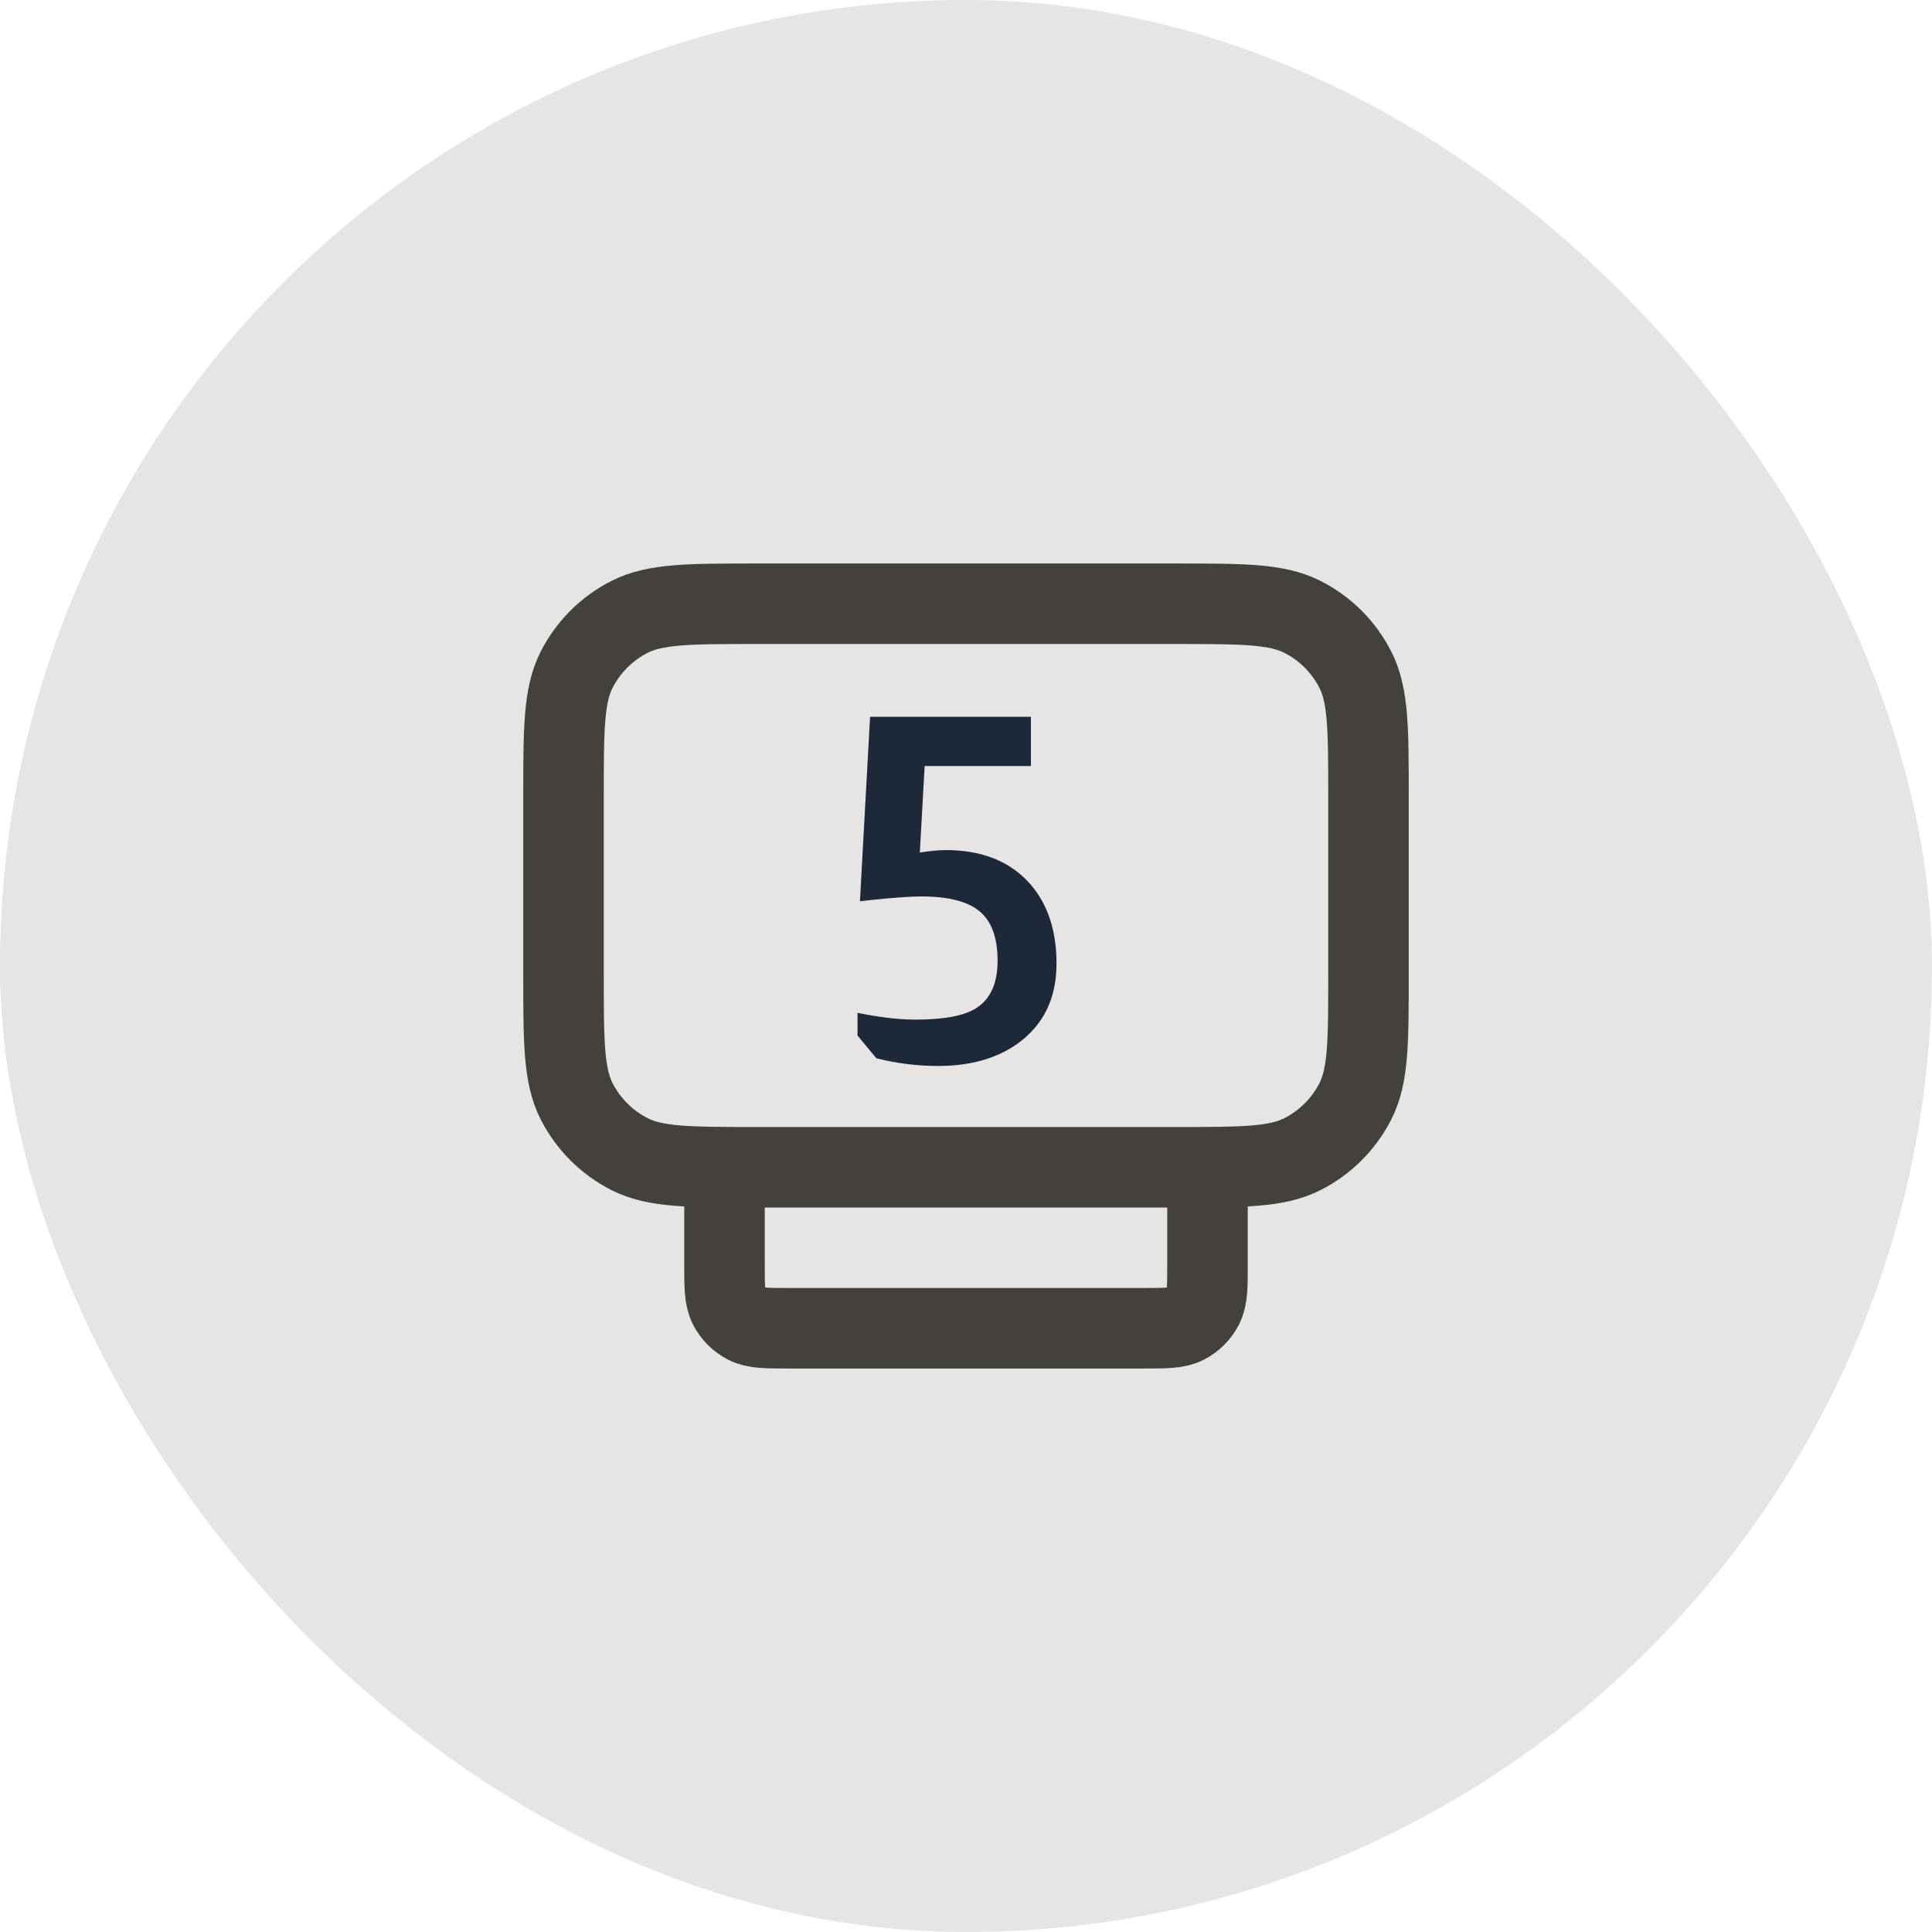 <svg width="40" height="40" viewBox="0 0 40 40" fill="none" xmlns="http://www.w3.org/2000/svg">
<rect width="40" height="40" rx="20" fill="#E7E5E4"/>
<path d="M25 24.167V26.167C25 26.633 25 26.867 24.909 27.045C24.829 27.202 24.702 27.329 24.545 27.409C24.367 27.5 24.134 27.5 23.667 27.5H16.333C15.867 27.5 15.633 27.5 15.455 27.409C15.298 27.329 15.171 27.202 15.091 27.045C15 26.867 15 26.633 15 26.167V24.167M15.667 24.167H24.333C25.733 24.167 26.434 24.167 26.968 23.894C27.439 23.654 27.821 23.272 28.061 22.802C28.333 22.267 28.333 21.567 28.333 20.167V16.5C28.333 15.1 28.333 14.4 28.061 13.865C27.821 13.395 27.439 13.012 26.968 12.773C26.434 12.5 25.733 12.5 24.333 12.5H15.667C14.267 12.5 13.567 12.5 13.032 12.773C12.561 13.012 12.179 13.395 11.939 13.865C11.667 14.4 11.667 15.1 11.667 16.5V20.167C11.667 21.567 11.667 22.267 11.939 22.802C12.179 23.272 12.561 23.654 13.032 23.894C13.567 24.167 14.267 24.167 15.667 24.167Z" stroke="#44403C" stroke-width="1.667" stroke-linecap="round" stroke-linejoin="round"/>
<path d="M21.344 14.84V15.86H19.144L19.044 17.65C19.264 17.617 19.444 17.6 19.584 17.6C20.344 17.6 20.931 17.84 21.344 18.32C21.697 18.733 21.874 19.277 21.874 19.95C21.874 20.67 21.604 21.223 21.064 21.61C20.631 21.917 20.084 22.07 19.424 22.07C18.991 22.07 18.564 22.017 18.144 21.91L17.754 21.44V20.97C18.214 21.063 18.614 21.11 18.954 21.11C19.547 21.11 19.967 21.03 20.214 20.87C20.507 20.683 20.654 20.357 20.654 19.89C20.654 19.417 20.531 19.077 20.284 18.87C20.037 18.663 19.634 18.56 19.074 18.56C18.841 18.56 18.474 18.587 17.974 18.64C17.907 18.647 17.851 18.653 17.804 18.66L18.014 14.84H21.344Z" fill="#1D2939"/>
</svg>
